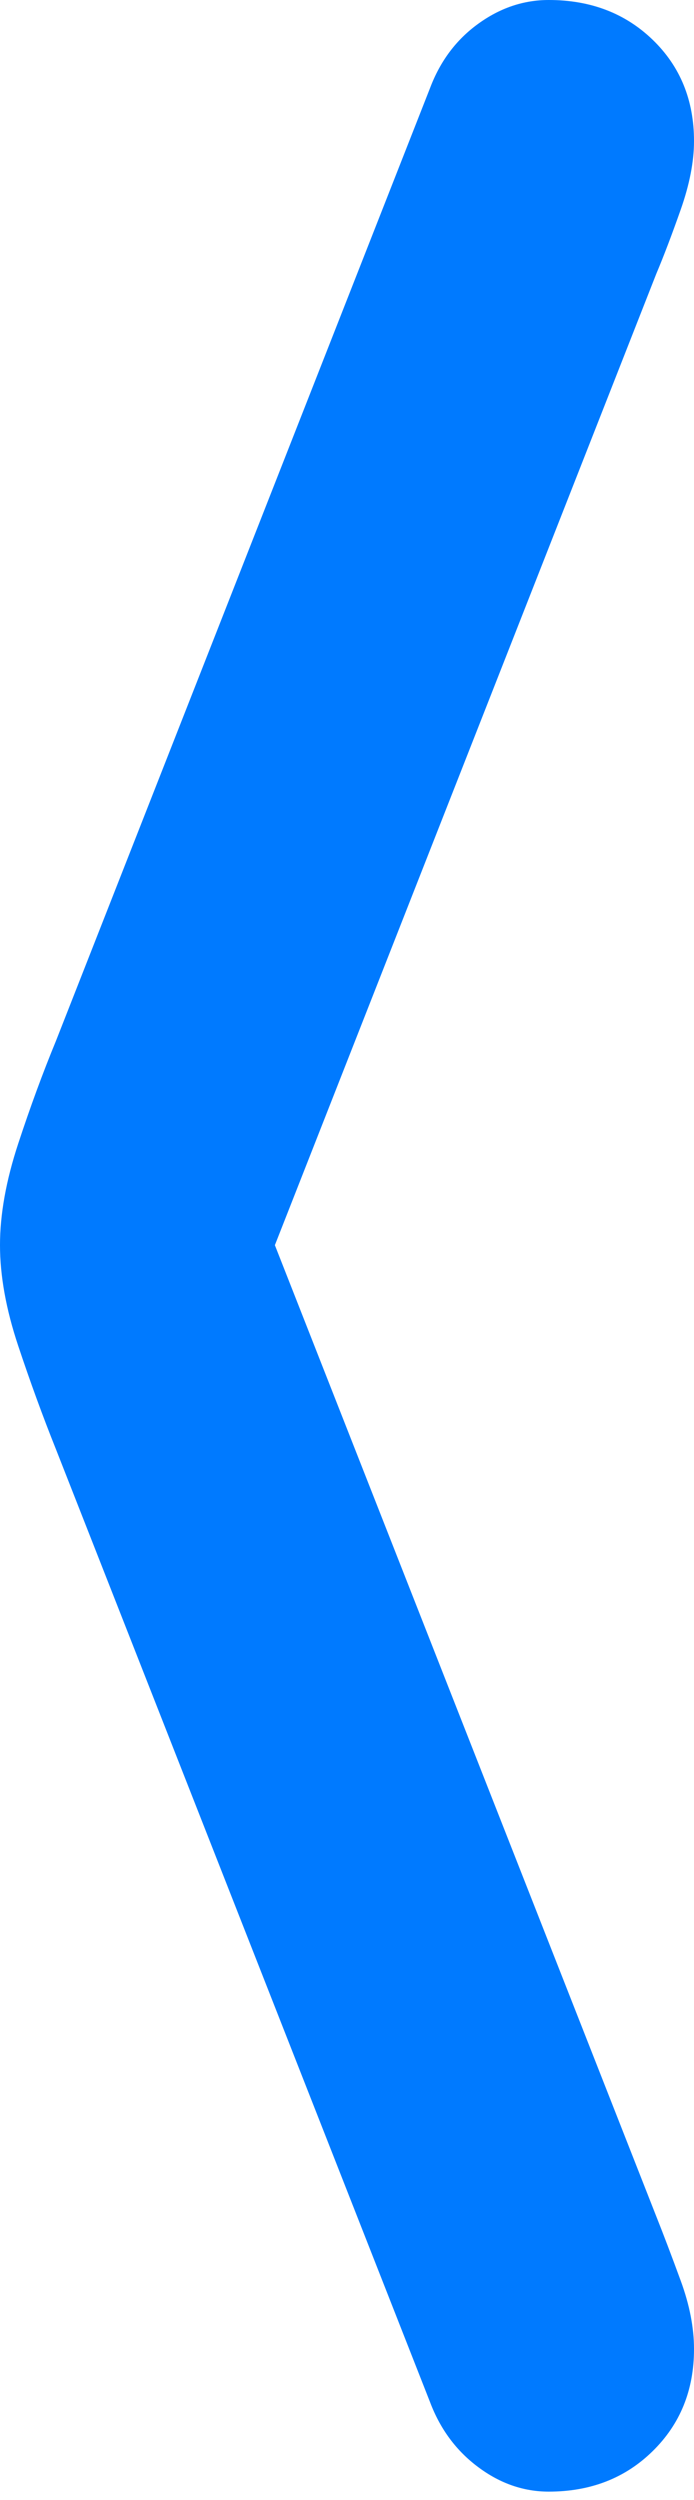 <?xml version="1.0" encoding="UTF-8"?>
<!--Generator: Apple Native CoreSVG 175.5-->
<!DOCTYPE svg
PUBLIC "-//W3C//DTD SVG 1.1//EN"
       "http://www.w3.org/Graphics/SVG/1.1/DTD/svg11.dtd">
<svg version="1.1" xmlns="http://www.w3.org/2000/svg" xmlns:xlink="http://www.w3.org/1999/xlink" width="4.854" height="17.471">
 <g>
  <rect height="17.471" opacity="0" width="4.854" x="0" y="0"/>
  <path d="M3.008 16.787Q3.115 17.07 3.345 17.241Q3.574 17.412 3.838 17.412Q4.277 17.412 4.565 17.129Q4.854 16.846 4.854 16.416Q4.854 16.191 4.761 15.938Q4.668 15.684 4.59 15.488L1.65 8.008L1.65 9.395L4.59 1.914Q4.668 1.729 4.761 1.465Q4.854 1.201 4.854 0.986Q4.854 0.557 4.565 0.278Q4.277 0 3.838 0Q3.574 0 3.345 0.166Q3.115 0.332 3.008 0.615L0.391 7.275Q0.254 7.607 0.127 7.993Q0 8.379 0 8.701Q0 9.023 0.127 9.404Q0.254 9.785 0.391 10.127Z" fill="#007aff"/>
 </g>
</svg>
